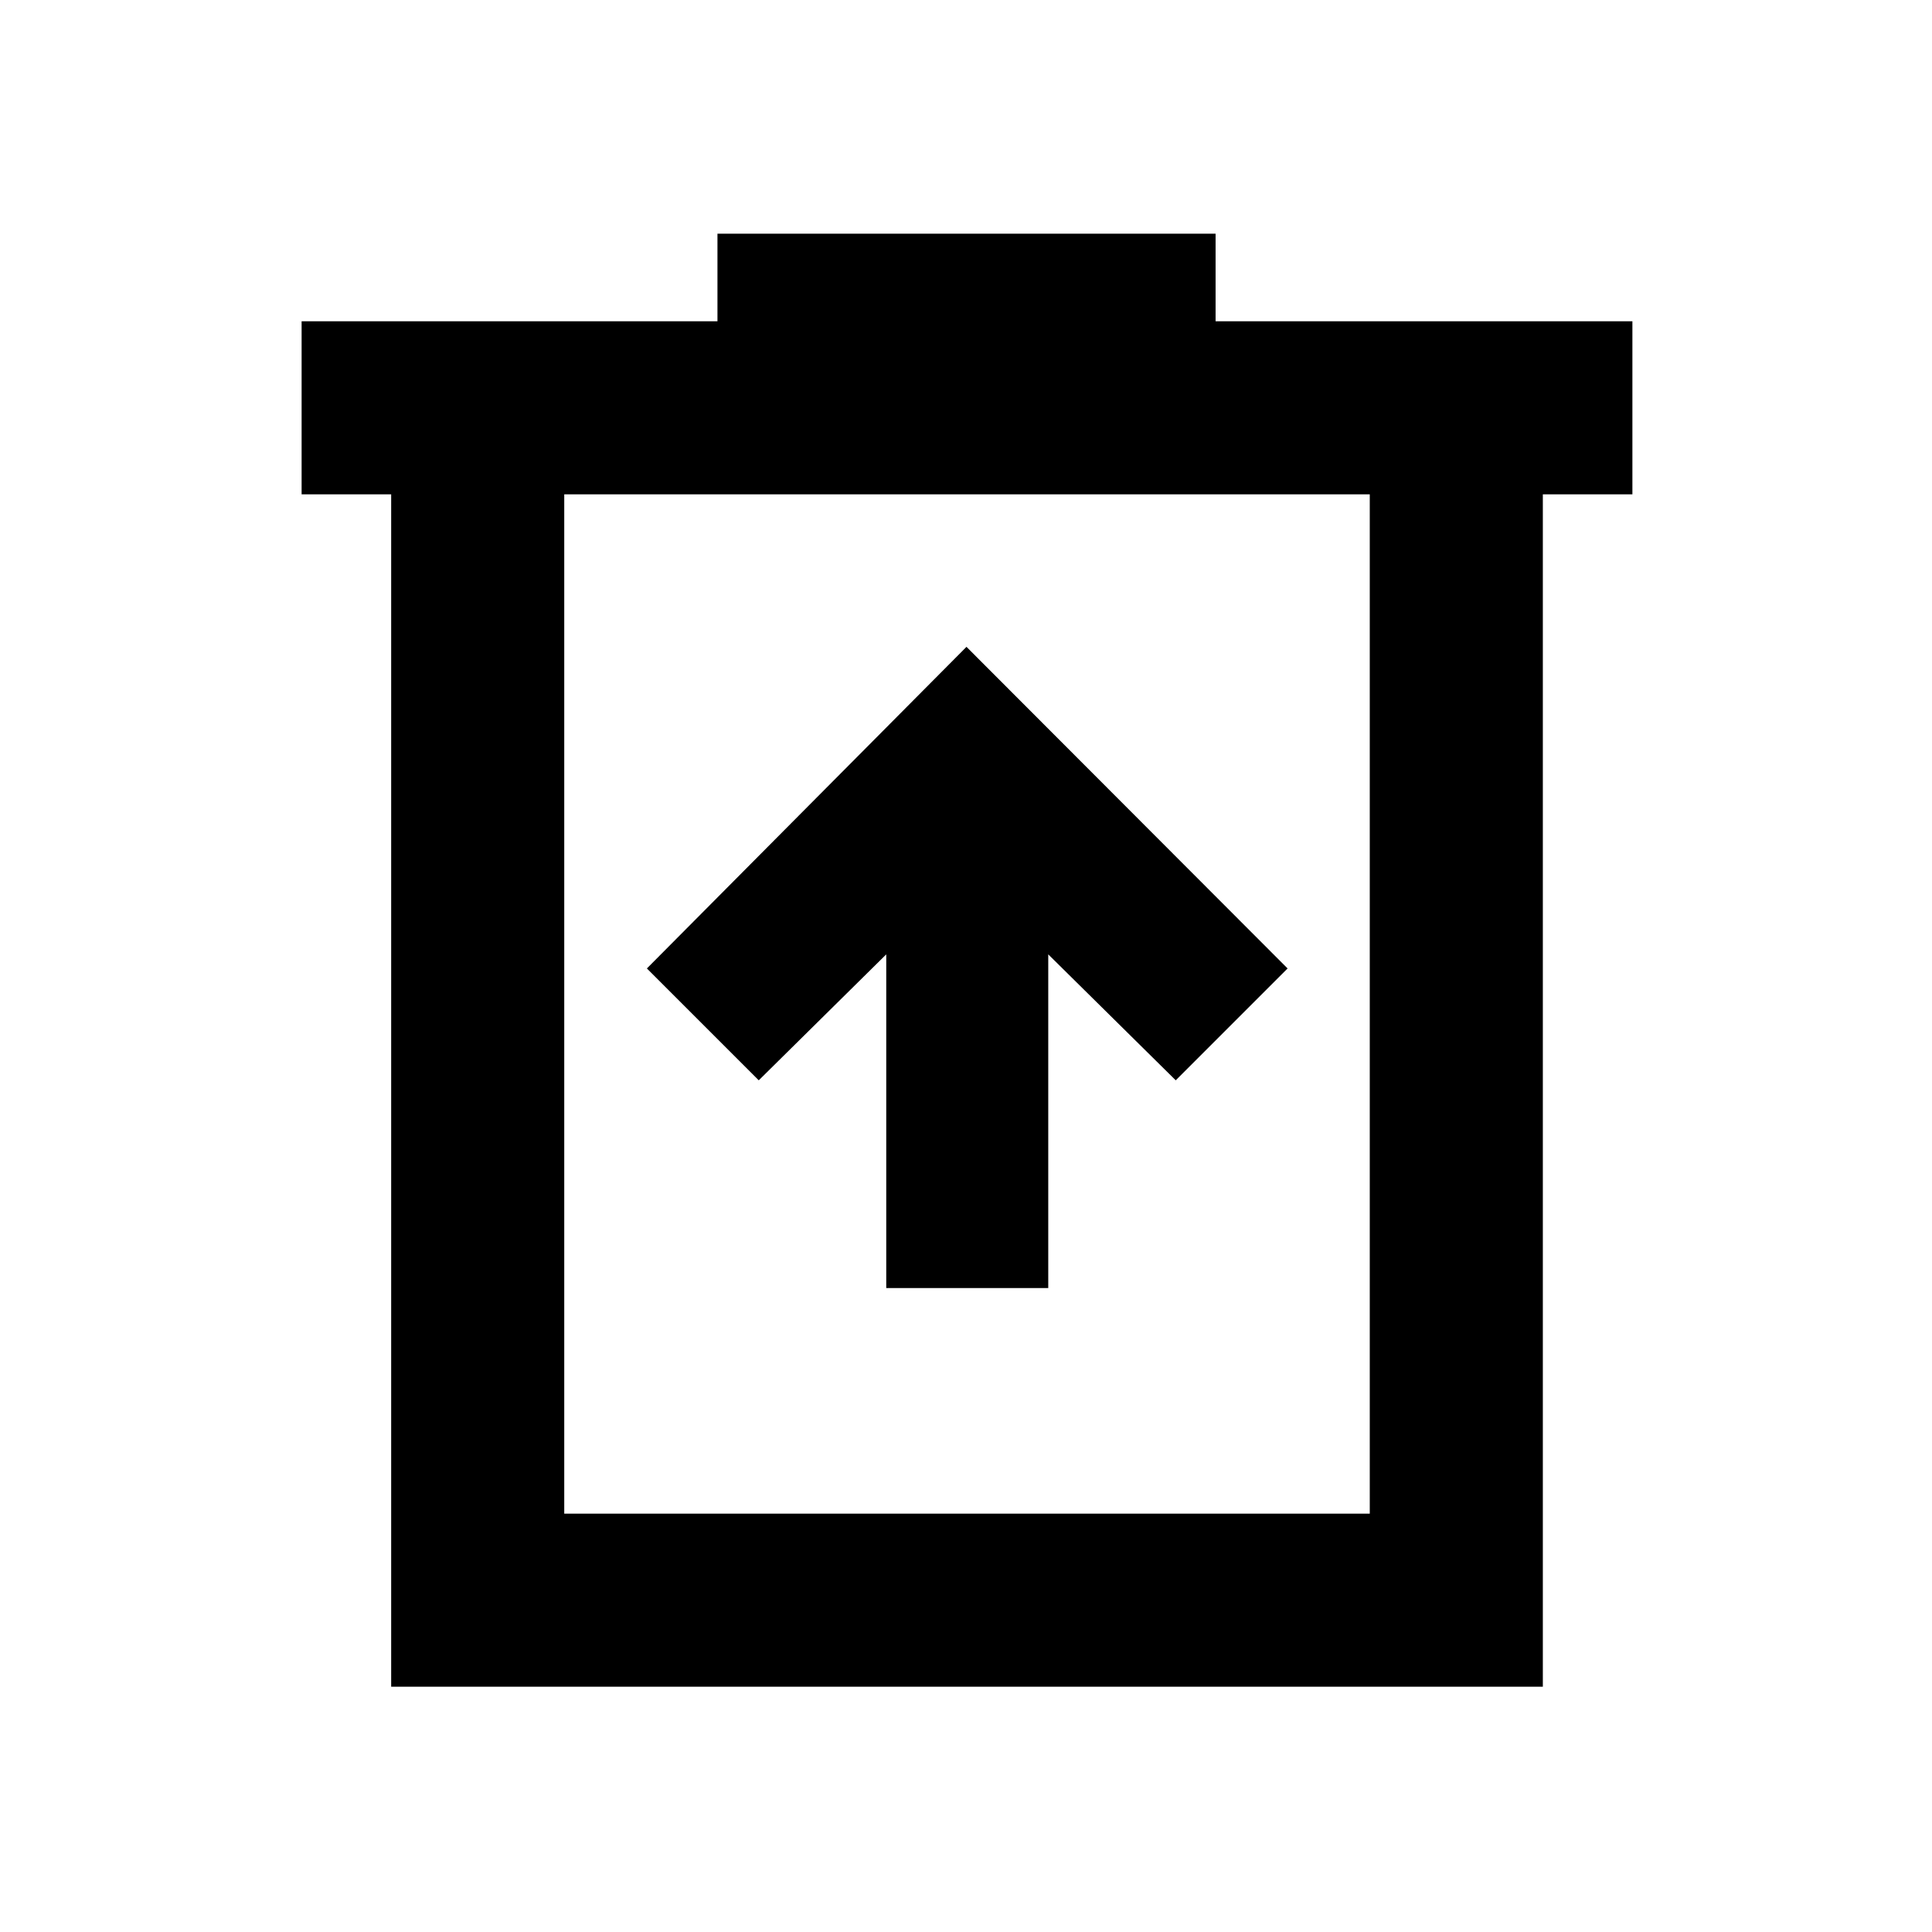 <svg xmlns="http://www.w3.org/2000/svg" height="24" viewBox="0 -960 960 960" width="24"><path d="M440.37-319.98h80.5v-165.8l63.35 62.58 55.58-55.58-159.56-159.81-158.81 159.81 55.59 55.58 63.35-62.58v165.8Zm-246 198.11v-592.5h-44.5v-86H356.5v-43.5h247.52v43.5h207.11v86h-44.5v592.5H194.37Zm86-86h400.26v-506.5H280.37v506.5Zm0-506.5v506.5-506.5Z"/></svg>